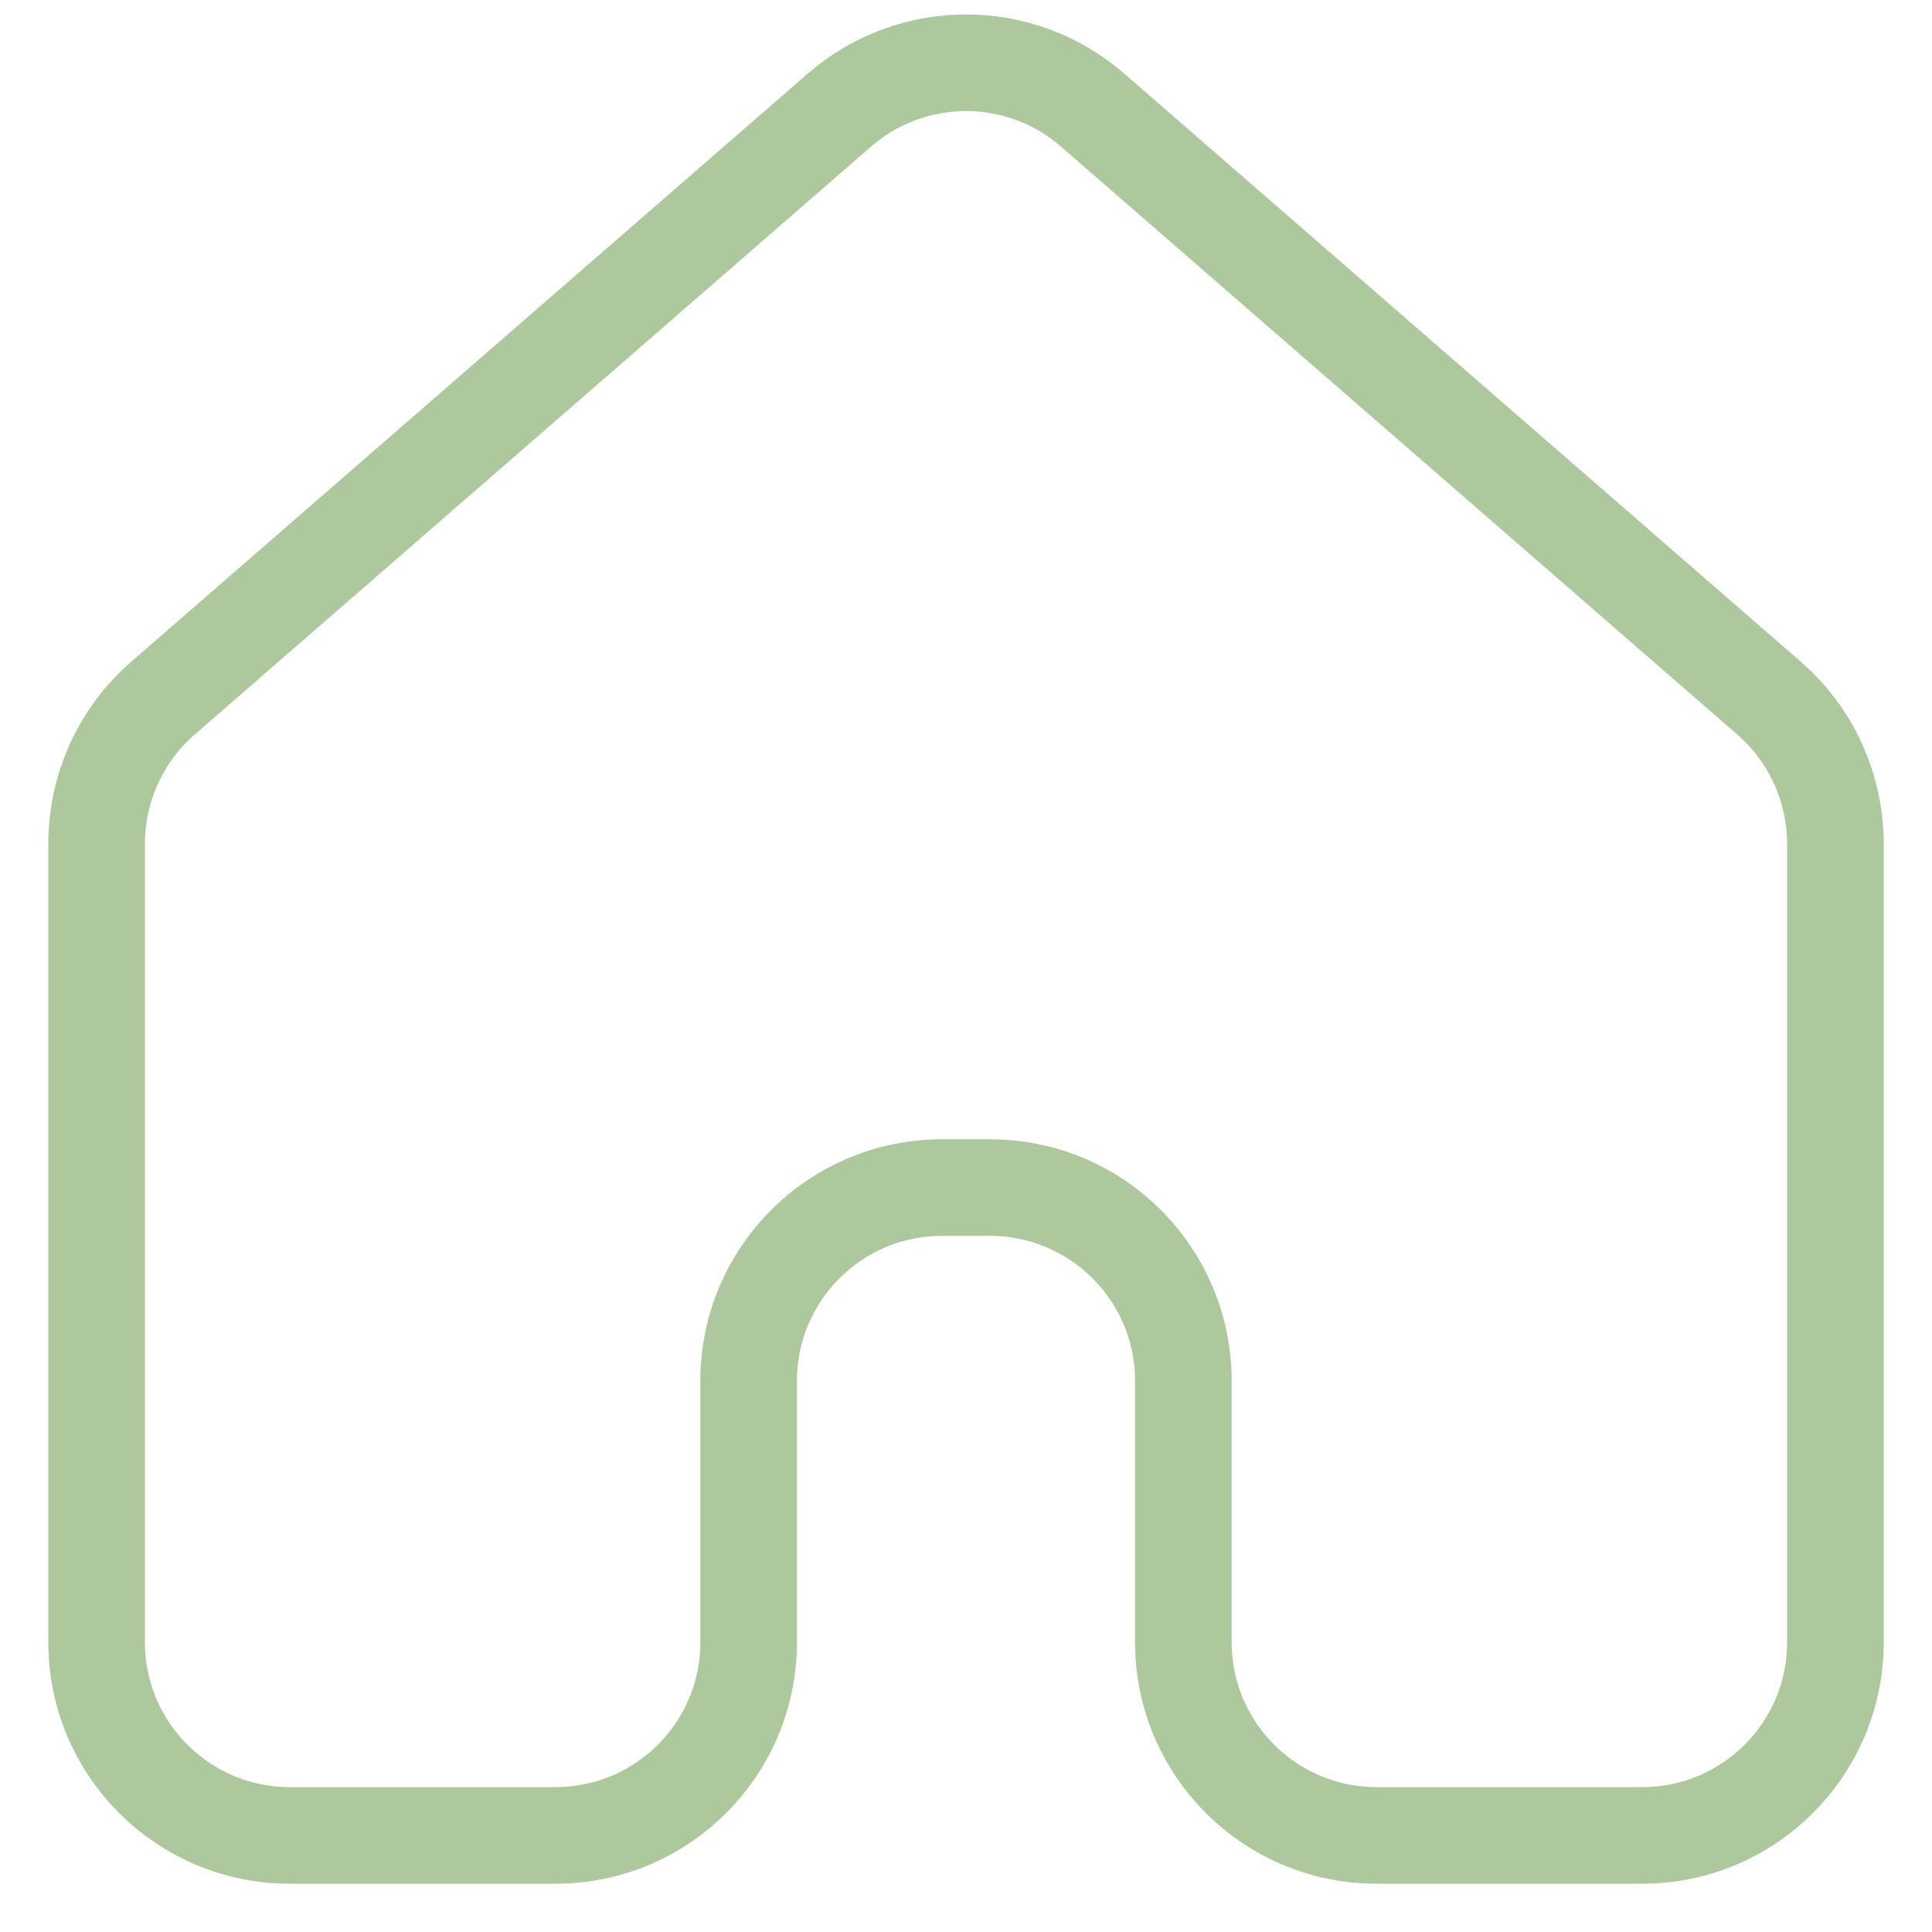 <svg width="20" height="20" viewBox="0 0 20 20" fill="none" xmlns="http://www.w3.org/2000/svg">
<path d="M1 8.735C1 8.156 1.251 7.605 1.688 7.226L8.688 1.141C9.44 0.486 10.56 0.486 11.312 1.141L18.312 7.226C18.749 7.605 19 8.156 19 8.735V17C19 18.105 18.105 19 17 19H14.25C13.145 19 12.25 18.105 12.25 17V14.294C12.25 13.19 11.355 12.294 10.25 12.294H9.75C8.645 12.294 7.75 13.19 7.75 14.294V17C7.75 18.105 6.855 19 5.75 19H3C1.895 19 1 18.105 1 17V8.735Z" stroke="#ADC89D" stroke-linejoin="round"/>
</svg>
